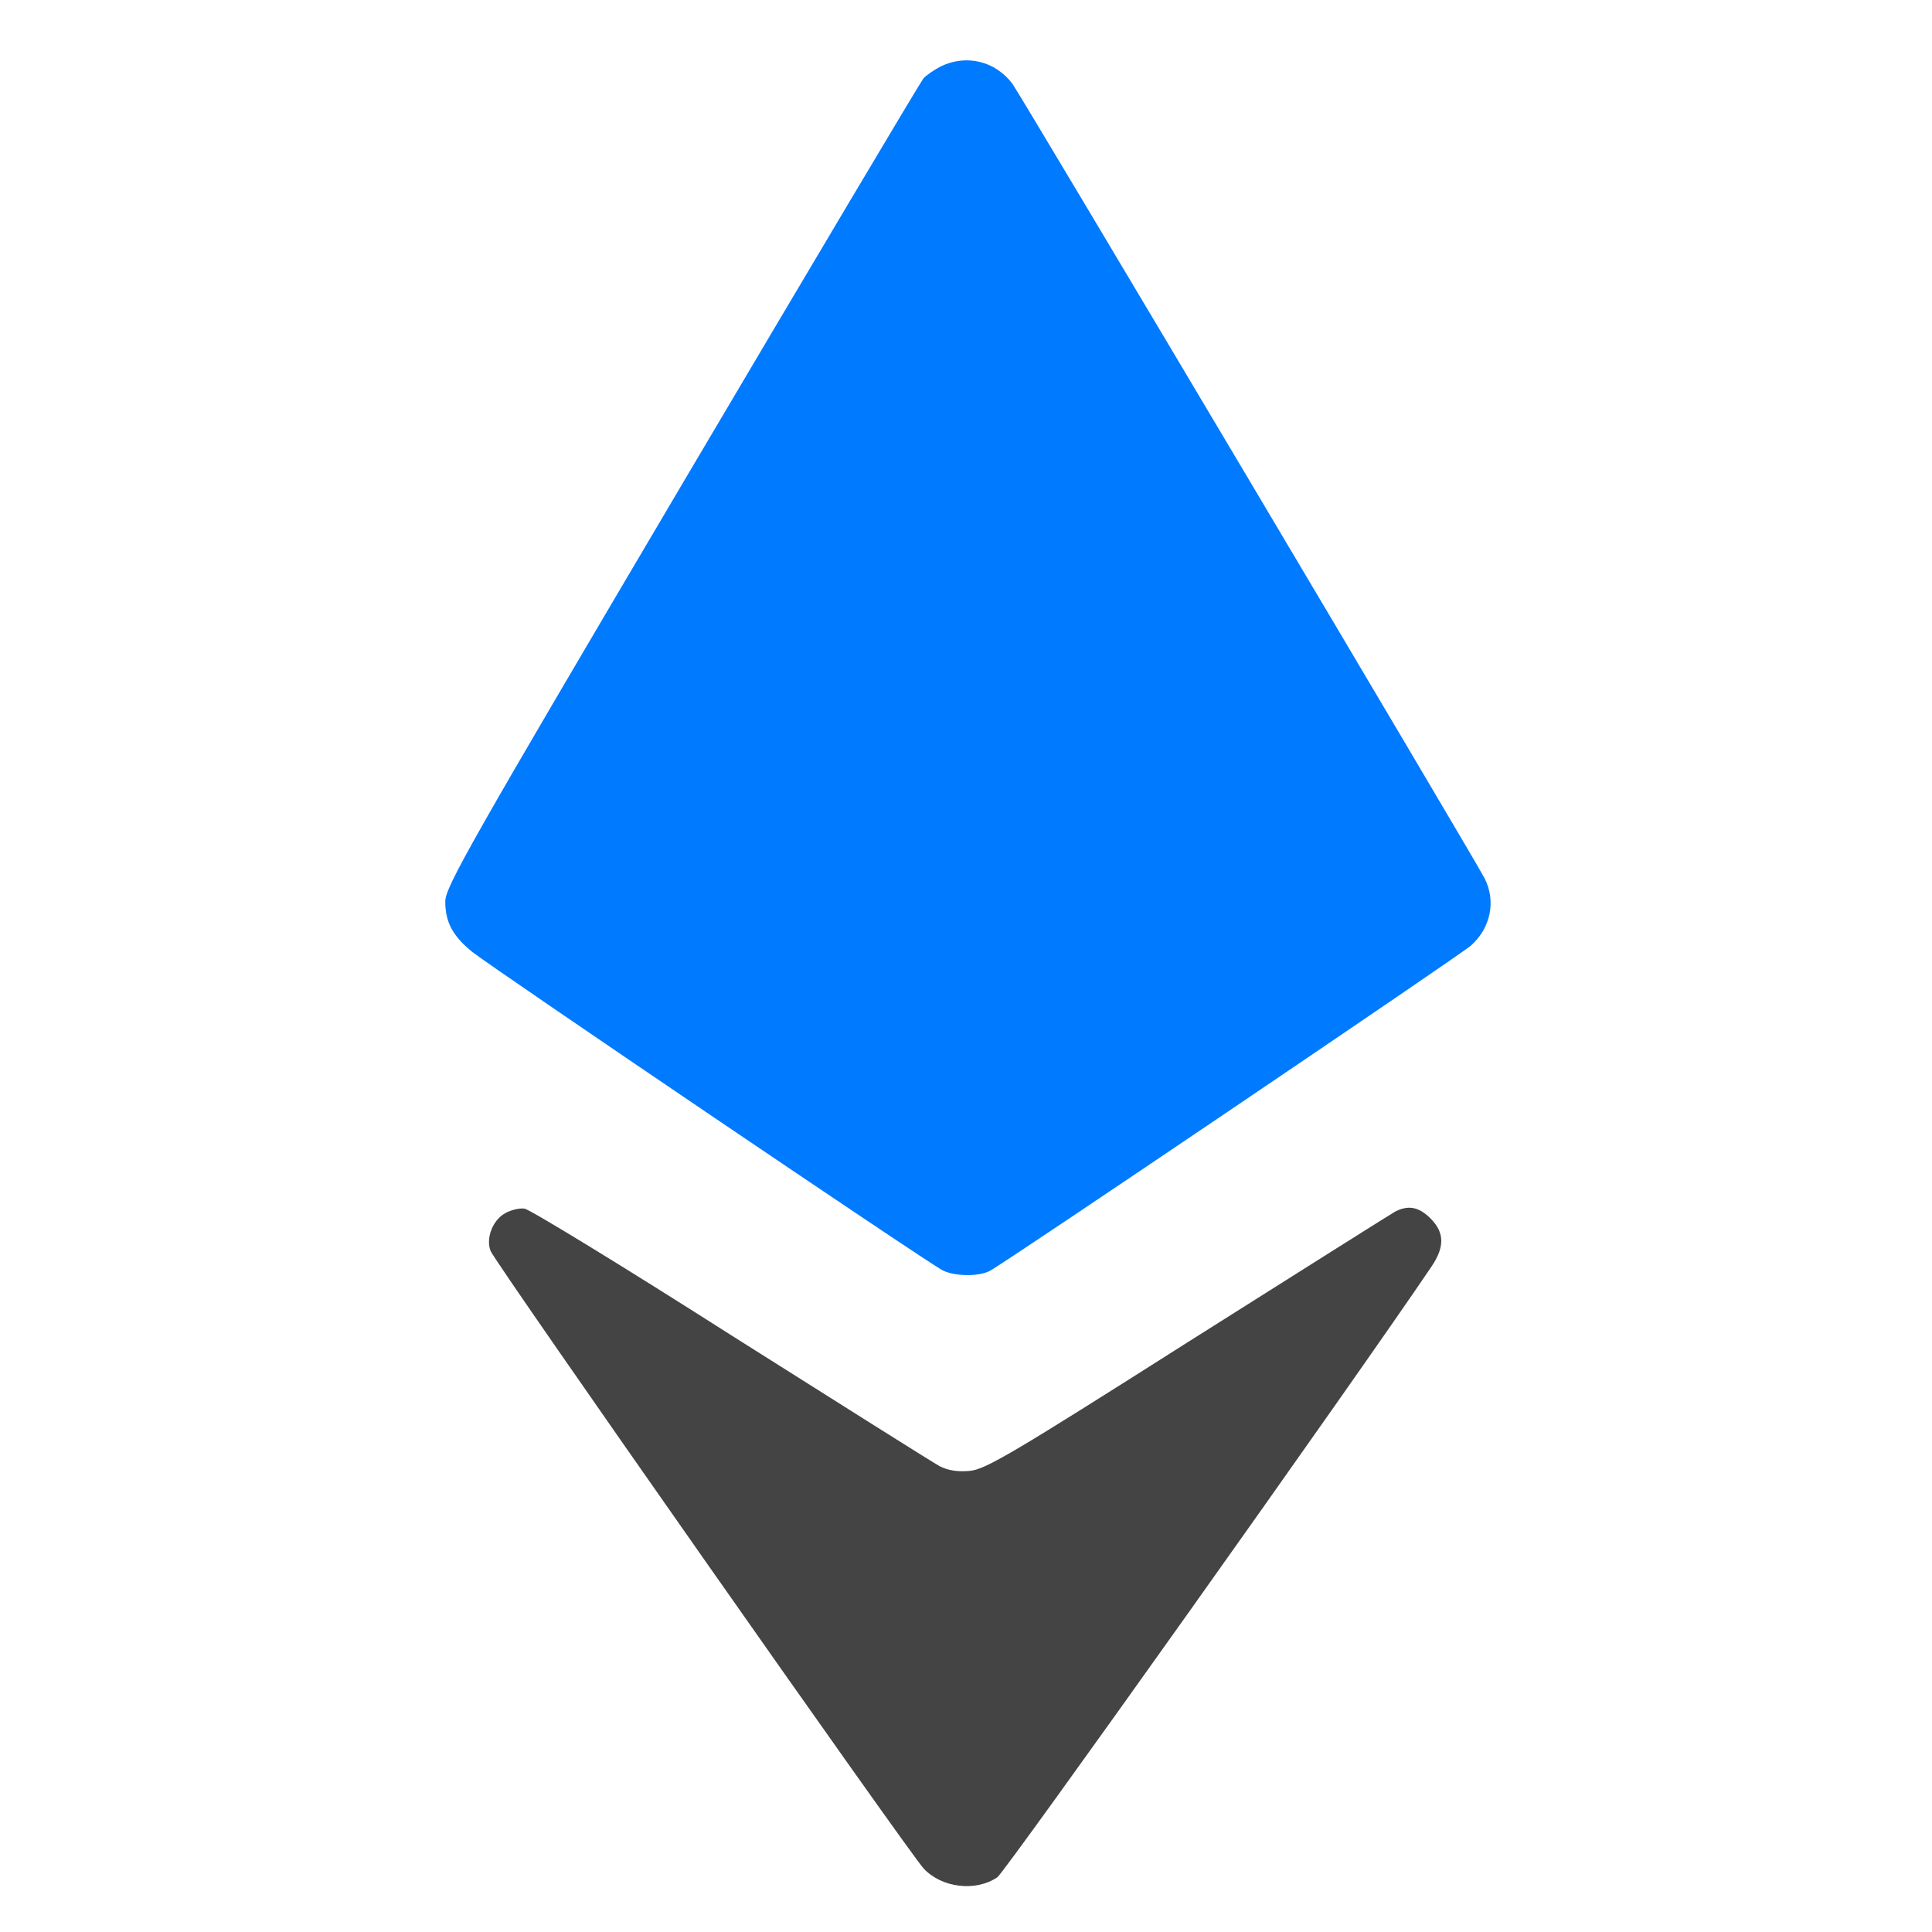 <?xml version="1.0" standalone="no"?>
<!DOCTYPE svg PUBLIC "-//W3C//DTD SVG 20010904//EN"
 "http://www.w3.org/TR/2001/REC-SVG-20010904/DTD/svg10.dtd">
<svg version="1.0" xmlns="http://www.w3.org/2000/svg"
 width="512pt" height="512pt" viewBox="0 0 512 512"
 preserveAspectRatio="xMidYMid meet">

<g transform="translate(0,512) scale(0.1,-0.1)"
fill="#007aff" stroke="none">
<path d="M2493 4944 c-17 -9 -38 -23 -46 -32 -8 -10 -296 -494 -641 -1078
-561 -950 -626 -1065 -626 -1103 0 -55 20 -92 72 -134 57 -45 1214 -829 1247
-844 33 -16 96 -16 124 -1 39 20 1251 840 1275 862 53 47 67 119 36 179 -32
61 -1227 2072 -1251 2105 -45 60 -122 79 -190 46z"/>
</g>
<g transform="translate(0,512) scale(0.1,-0.1)"
fill="#444444" stroke="none">
<path d="M1339 1905 c-33 -18 -52 -66 -39 -100 11 -30 1111 -1598 1148 -1637
48 -51 137 -62 195 -23 20 13 945 1314 1151 1619 35 52 34 90 -3 127 -31 31
-59 36 -94 18 -12 -7 -260 -163 -551 -347 -463 -294 -534 -336 -576 -340 -31
-3 -57 1 -79 12 -17 9 -266 166 -554 348 -287 183 -533 333 -547 335 -14 2
-37 -4 -51 -12z"/>
</g>
</svg>
